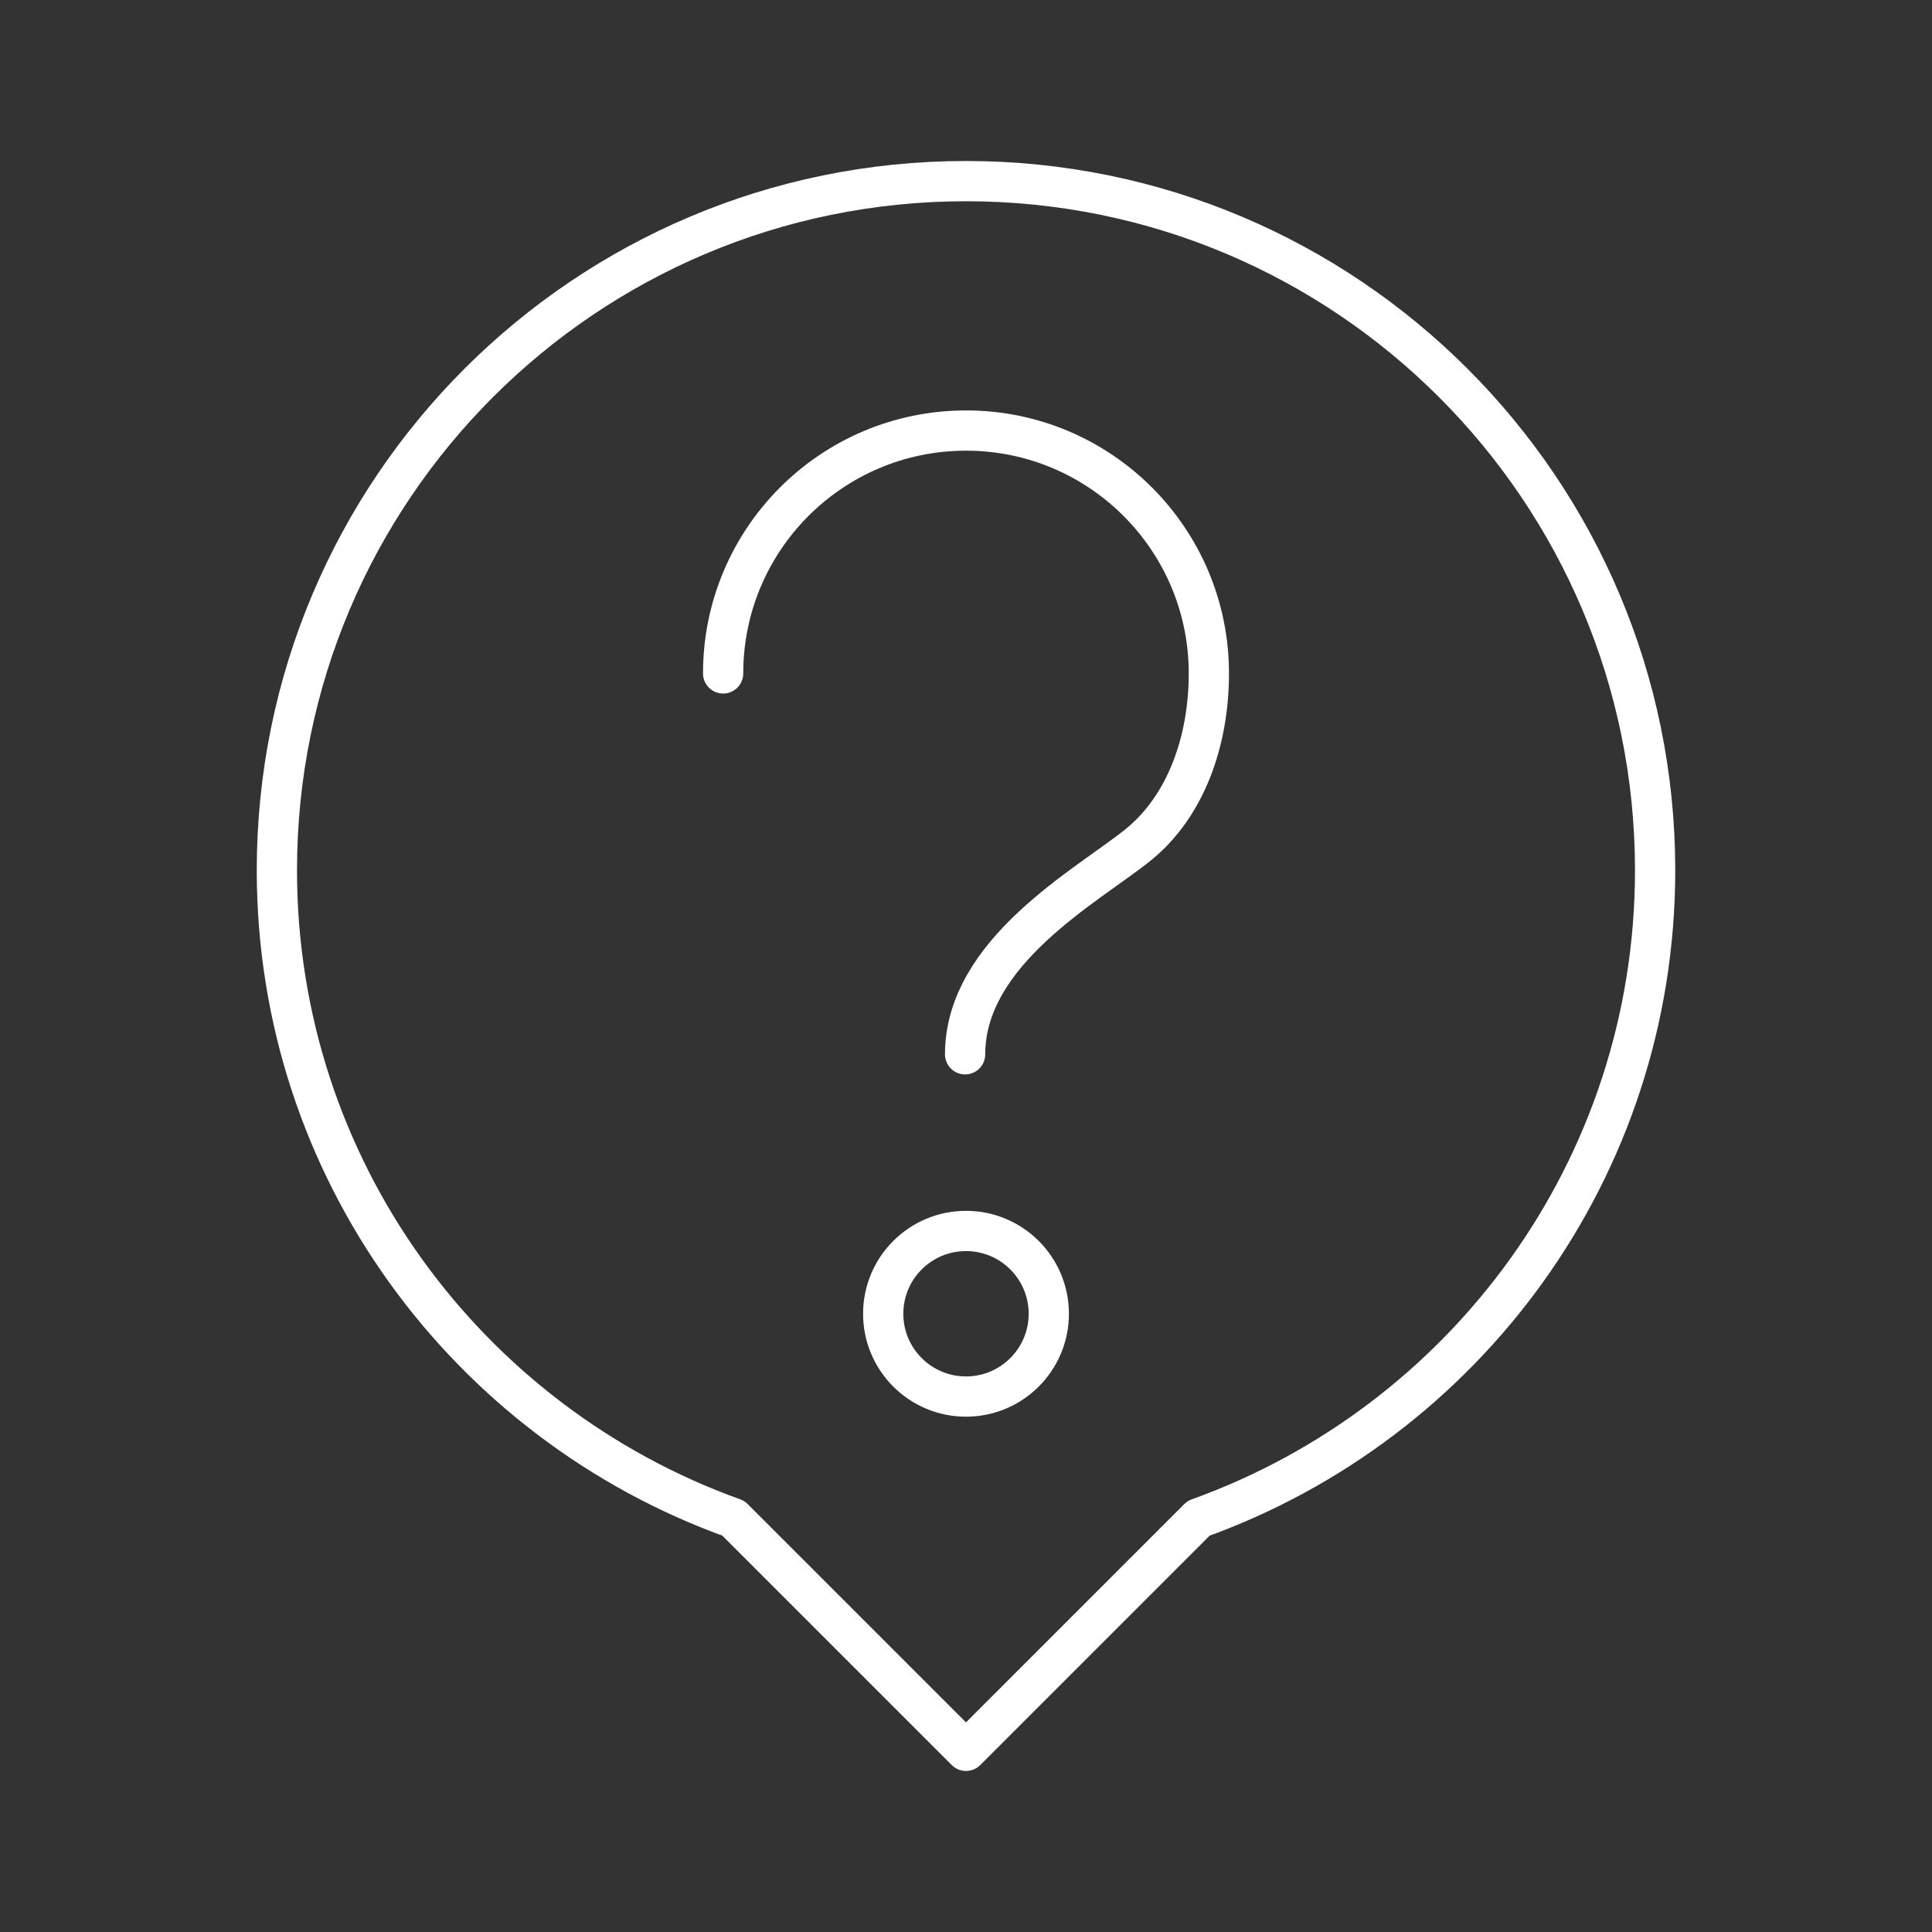 <?xml version="1.0" encoding="UTF-8"?><svg id="b" xmlns="http://www.w3.org/2000/svg" viewBox="0 0 48 48"><rect x="0" y="0" width="48" height="48" fill="#333333" stroke="none"/><defs><style>.c{fill:none;stroke:#fff;stroke-linecap:round;stroke-linejoin:round;}</style></defs><circle class="c" cx="24" cy="32.64" r="2.057"/><path class="c" d="M17.966,16.731c0-1.666.675-3.175,1.767-4.267,1.092-1.092,2.601-1.767,4.267-1.767,3.333,0,6.034,2.702,6.034,6.034,0,1.666-.563,3.3-1.767,4.267-1.249,1.002-4.289,2.643-4.289,5.196"/><path class="c" d="M41.121,21.621c0-9.456-7.665-17.121-17.122-17.121S6.879,12.166,6.879,21.621c0,7.425,4.735,13.727,11.343,16.1l5.778,5.778,5.778-5.778c6.608-2.373,11.343-8.675,11.343-16.1Z"/></svg>